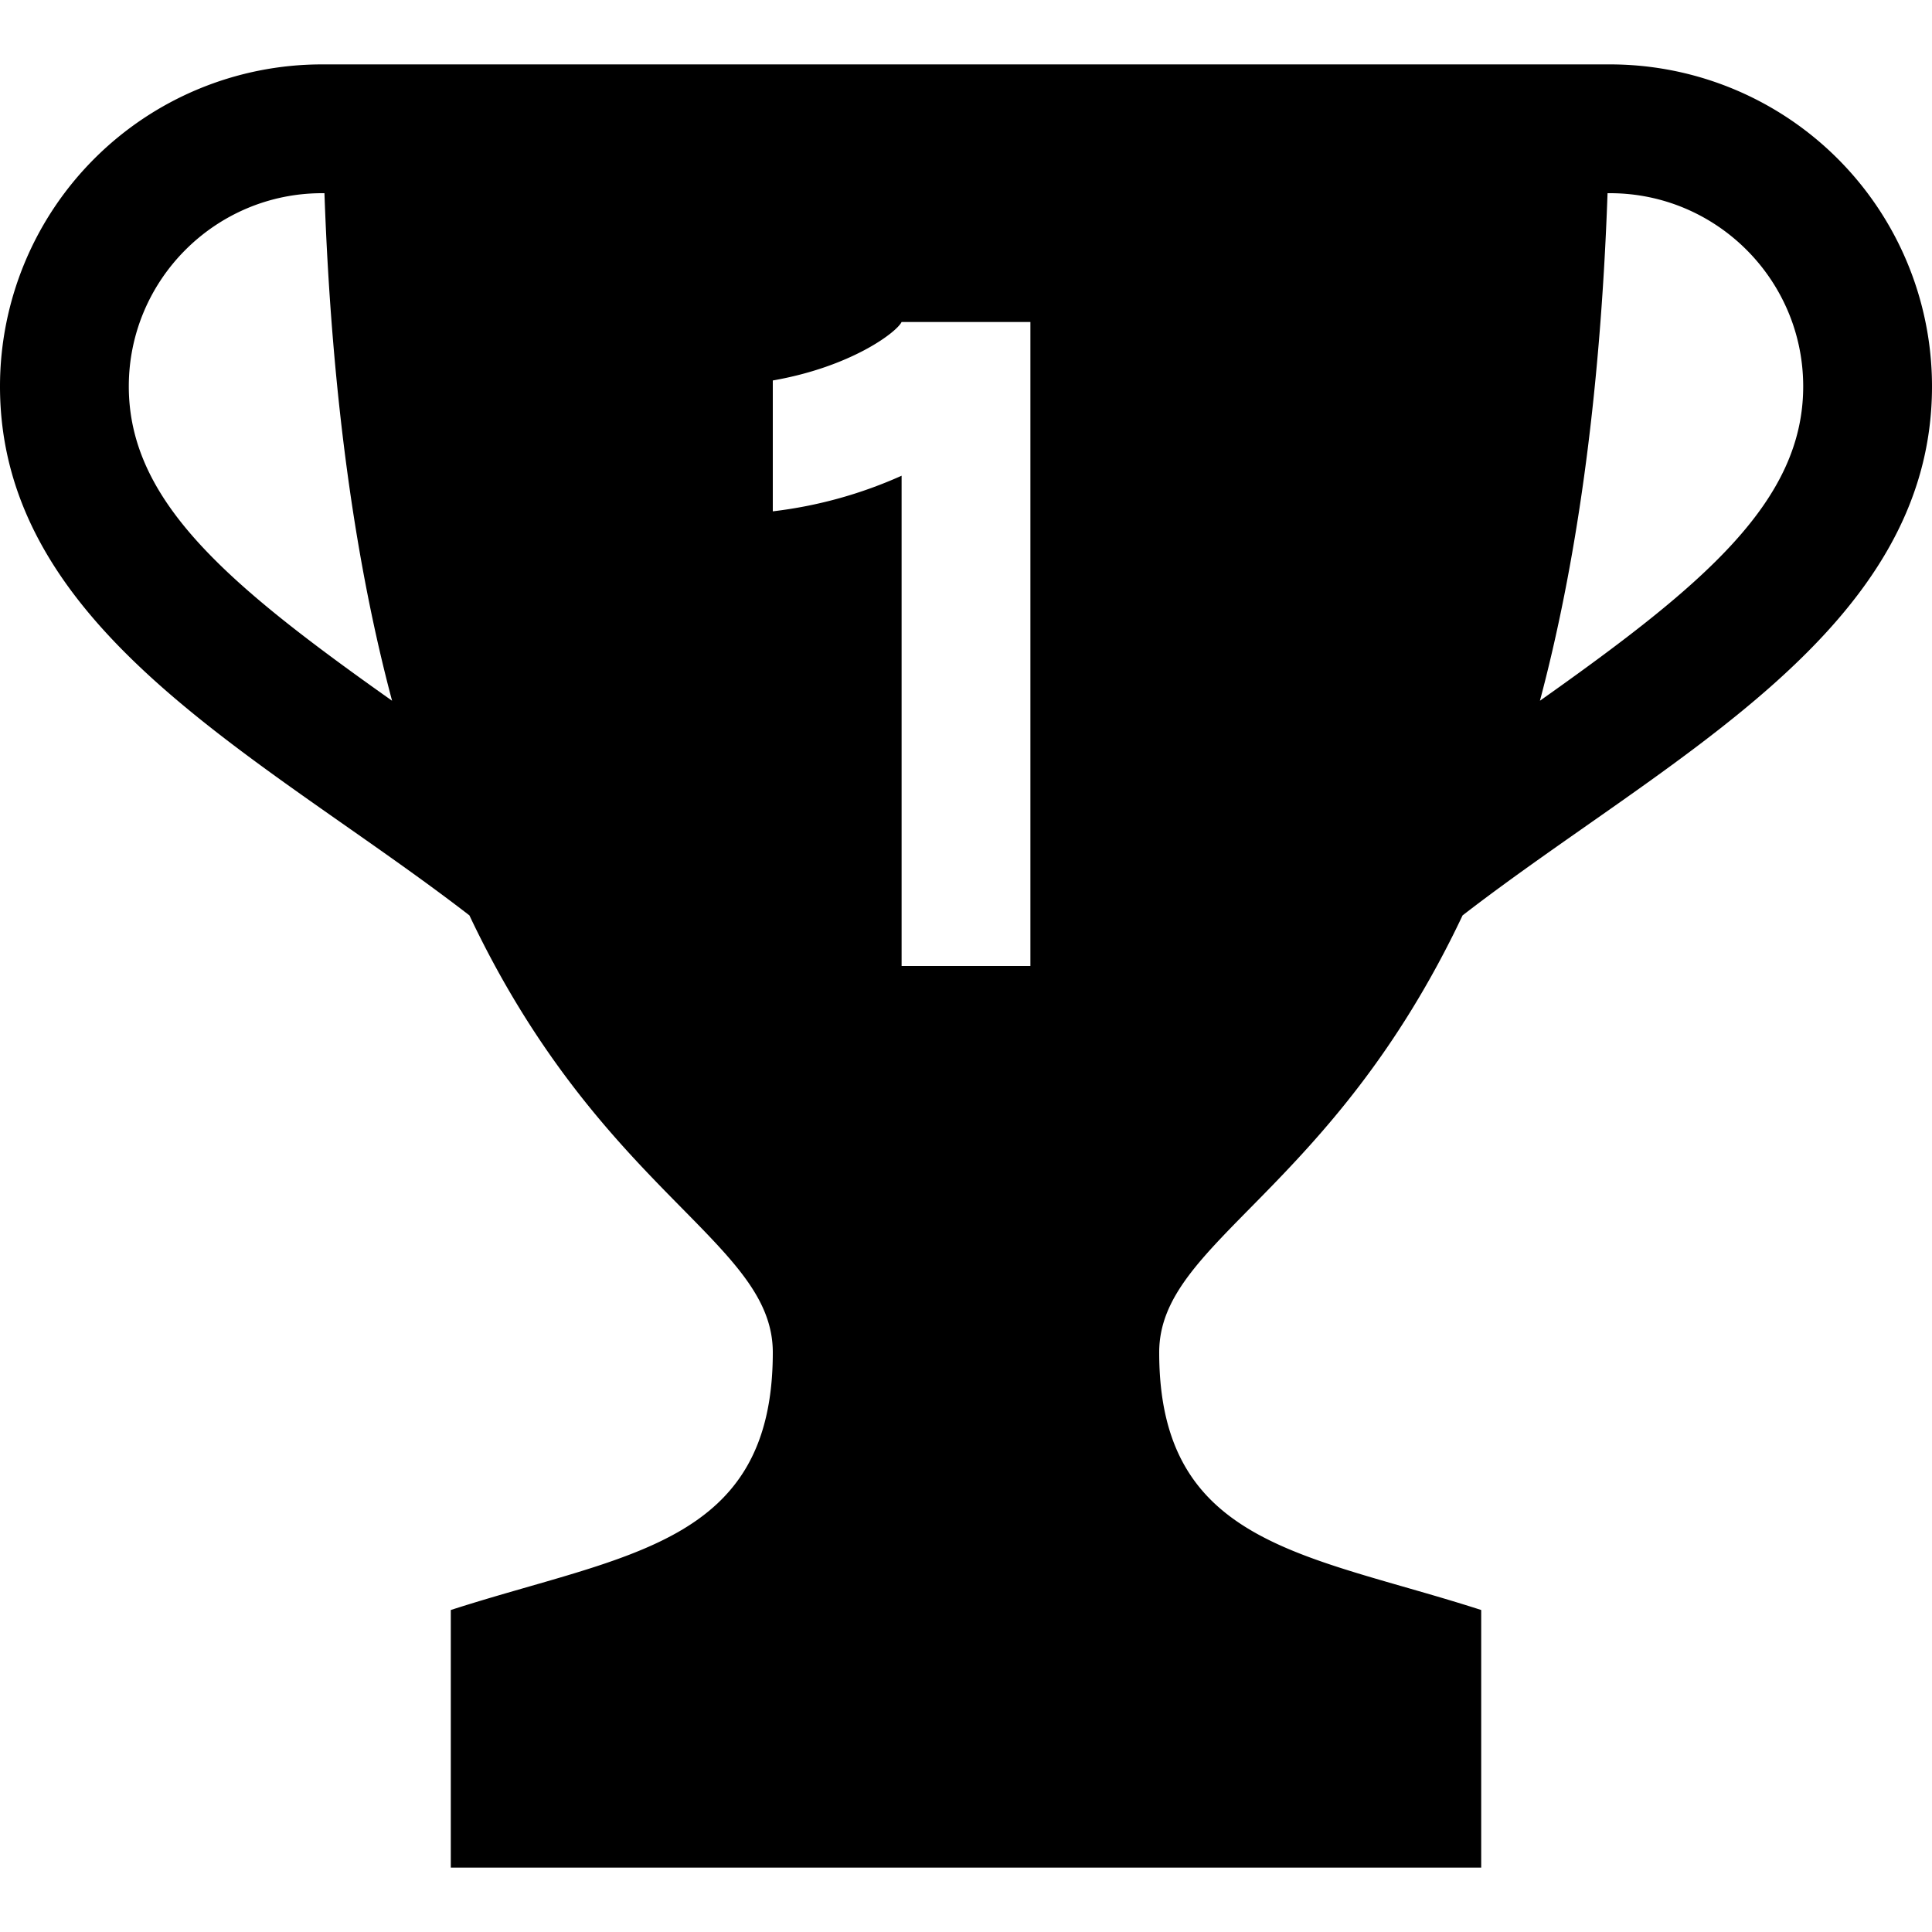 <svg xmlns="http://www.w3.org/2000/svg" width="30" height="30" viewBox="0 0 30 30"><path d="M30 6a5 5 0 0 0-5-5H5a5 5 0 0 0-5 5c0 3.812 4.13 5.774 7.289 8.214C9.331 18.532 12 19.275 12 21c0 3-2.291 3.126-5 4v4h16v-4c-2.709-.874-5-1-5-4 0-1.725 2.669-2.468 4.711-6.786C25.87 11.774 30 9.812 30 6zm-5.038-3H25c1.654 0 3 1.346 3 3 0 1.787-1.542 3.08-4.088 4.881.545-2.047.935-4.622 1.05-7.881zM2 6c0-1.654 1.346-3 3-3h.038c.115 3.259.505 5.834 1.05 7.881C3.542 9.08 2 7.787 2 6zm14 9h-2V7.387a6.83 6.83 0 0 1-2 .553V5.908c1.209-.211 1.919-.744 2-.908h2v10z"/></svg>